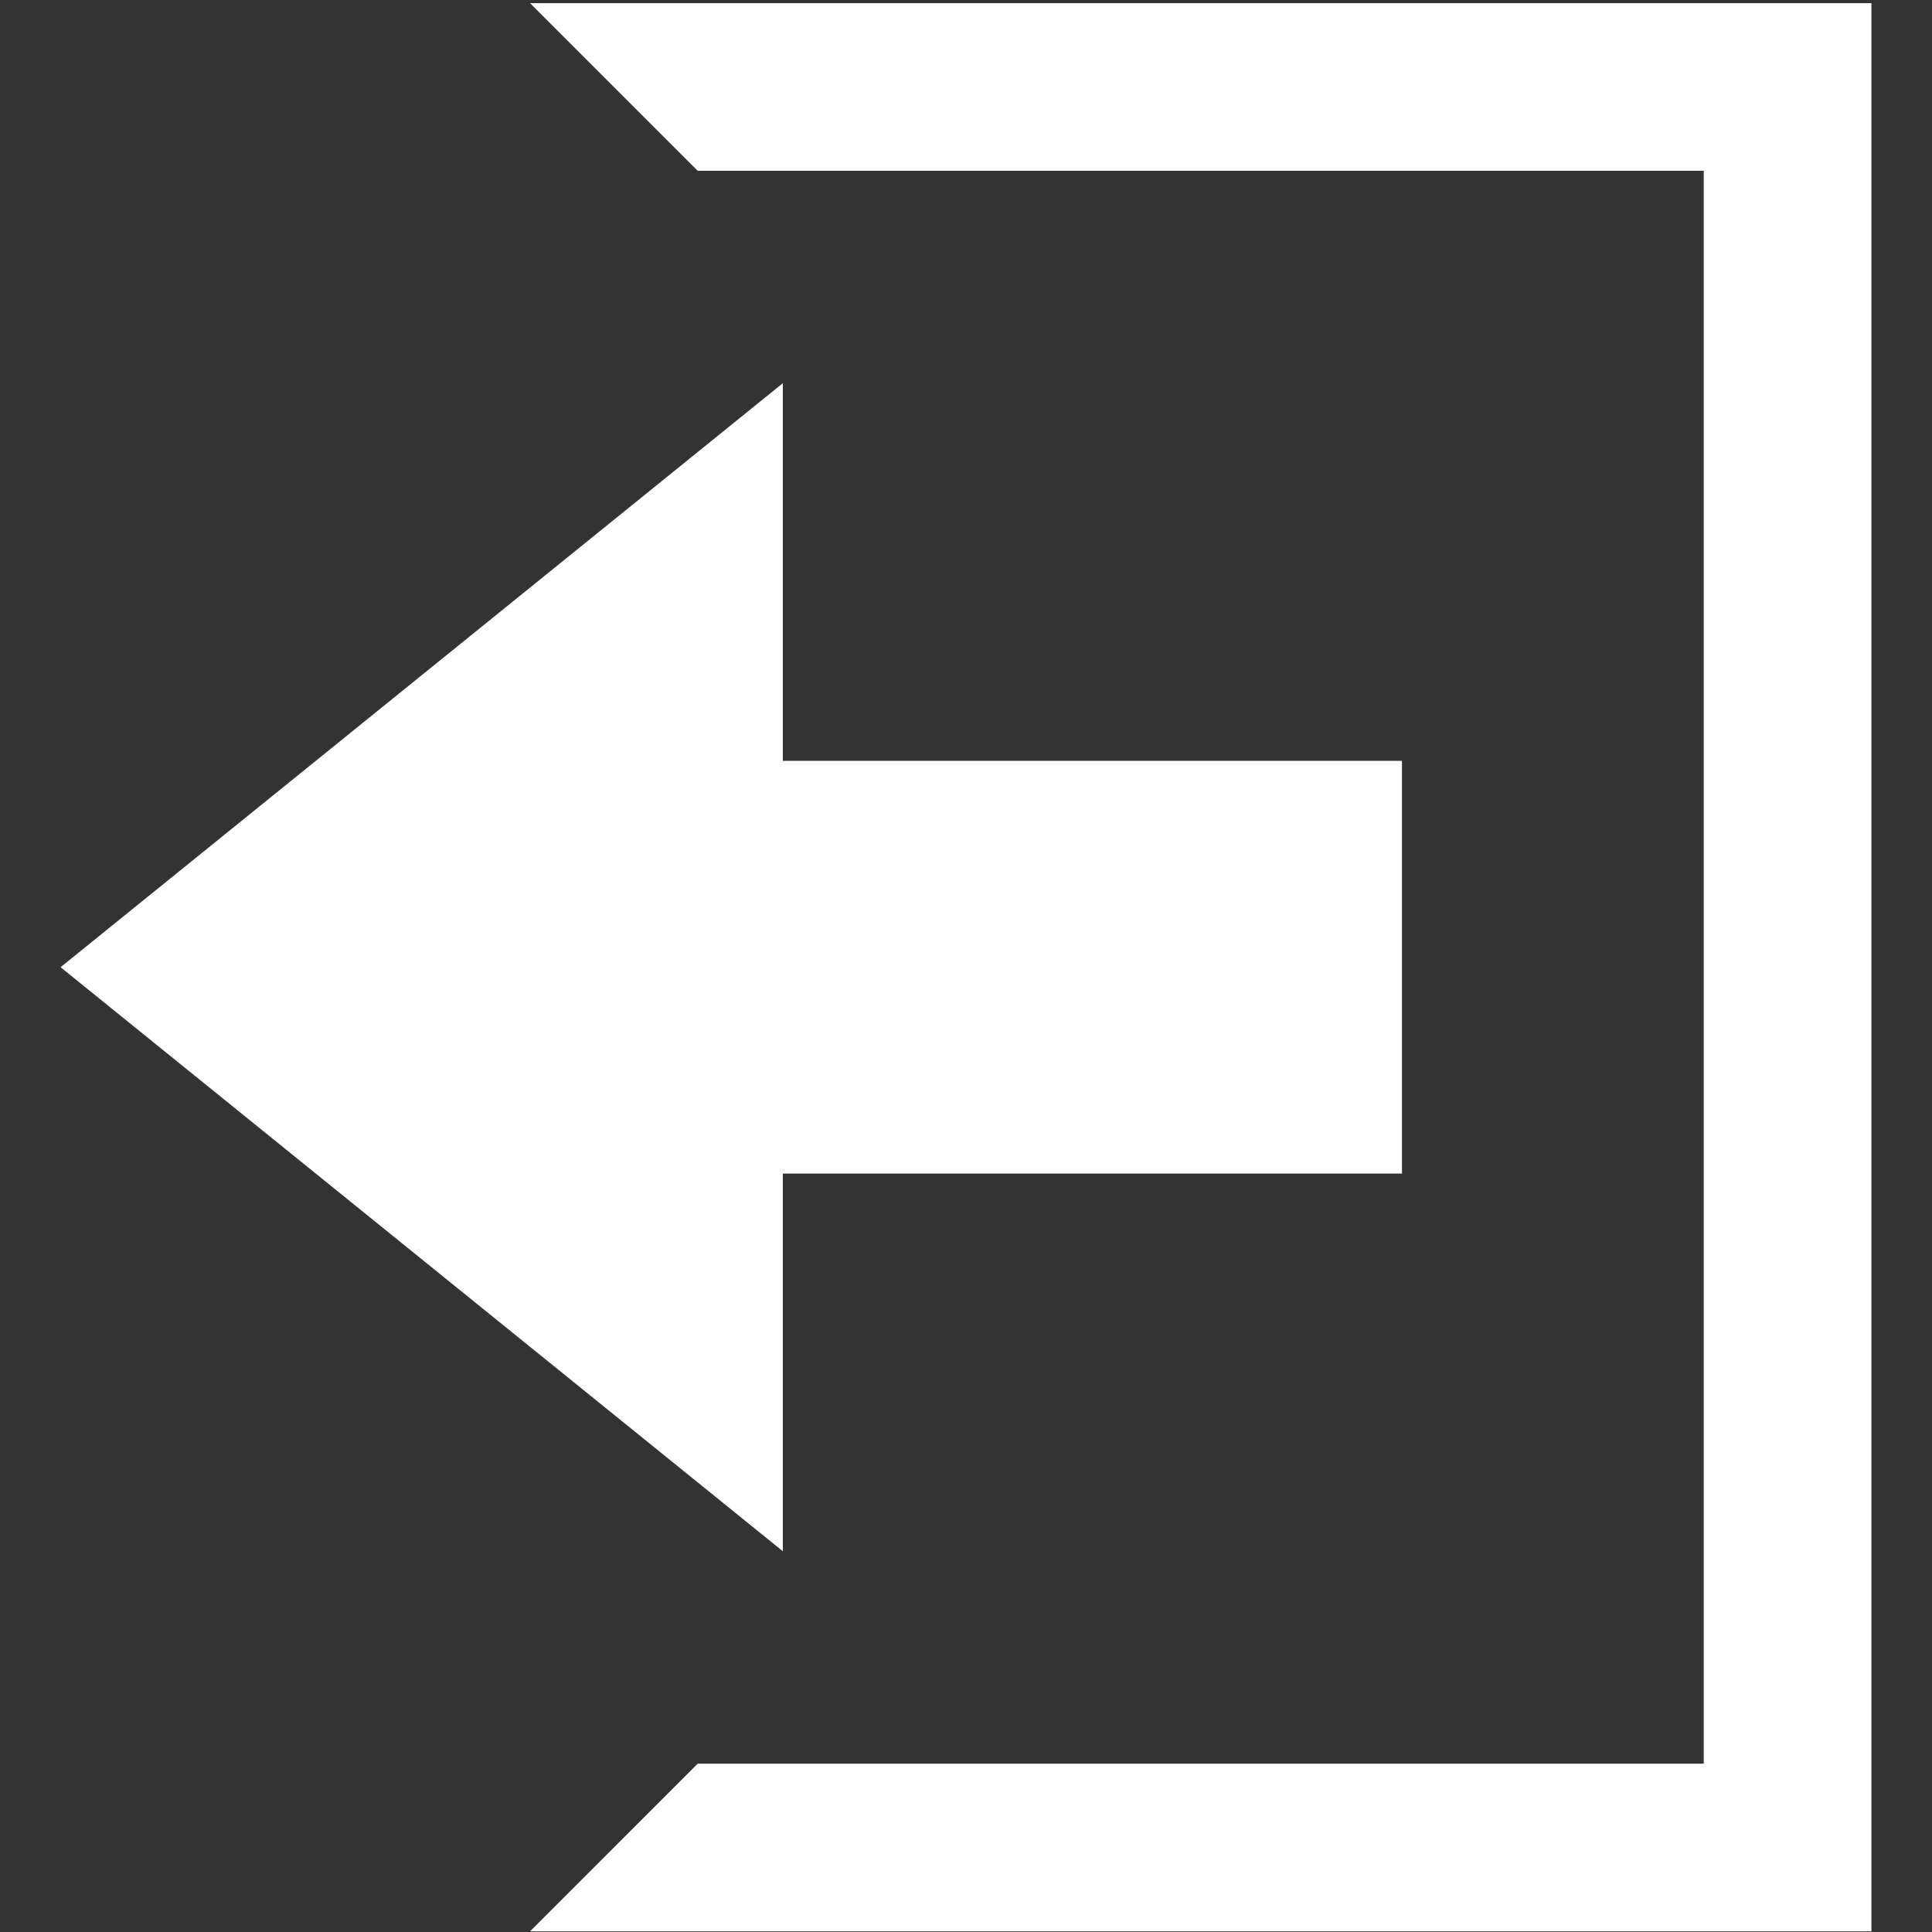 <?xml version="1.0" encoding="iso-8859-1"?>
<!DOCTYPE svg PUBLIC "-//W3C//DTD SVG 1.1//EN" "http://www.w3.org/Graphics/SVG/1.1/DTD/svg11.dtd">
<svg 
 version="1.1" xmlns="http://www.w3.org/2000/svg" xmlns:xlink="http://www.w3.org/1999/xlink" x="0px" y="0px" width="512px"
	 height="512px" viewBox="0 0 512 512" style="enable-background:new 0 0 512 512;" xml:space="preserve"
><rect x="0" y="0" width="512" height="512" fill="#333333" stroke="none"/><g id="afcae5a789ccd549f9c6e2a2f80d0178"><g></g><g fill="#ffffff"><path style="display: inline;" d="M207.466,101.546v100.083h164.066v109.386H207.466v100.083L16.055,256.321L207.466,101.546z
		 M140.467,0.826l44.435,44.435h266.609v422.13H184.902l-44.435,44.436h355.479v-511H140.467z"></path></g></g></svg>